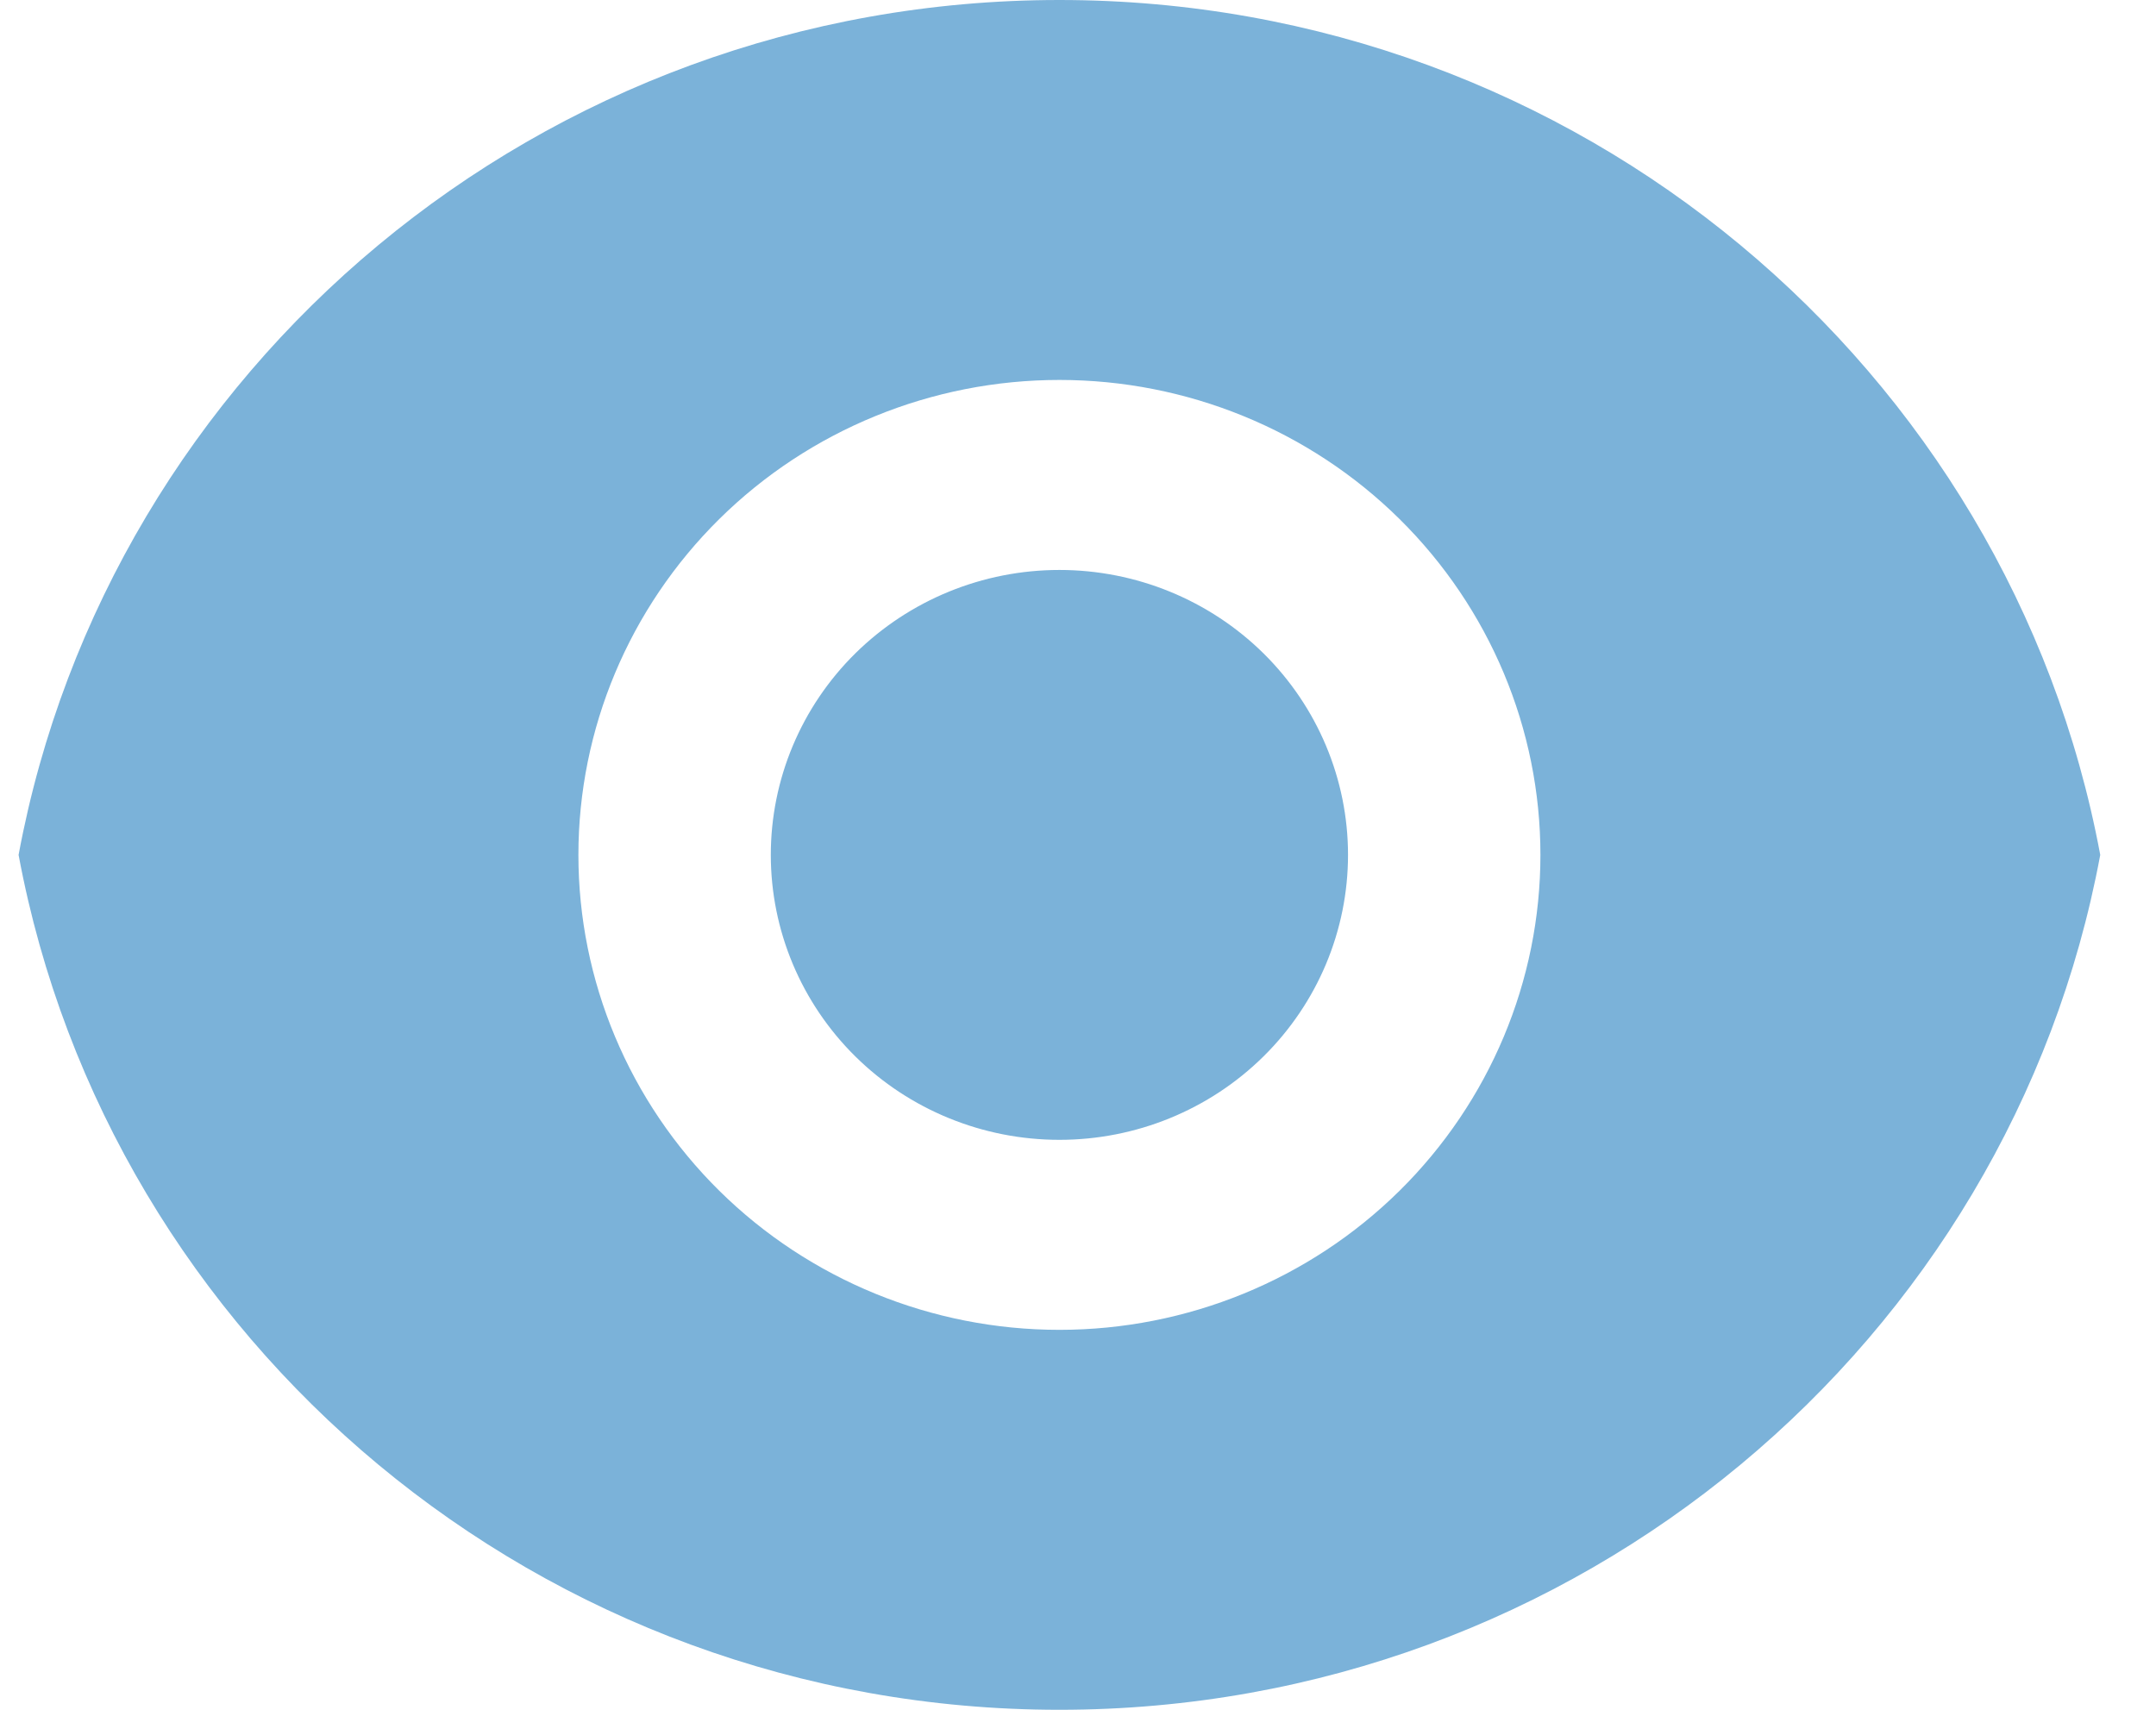<svg width="29" height="23" viewBox="0 0 29 23" fill="none" xmlns="http://www.w3.org/2000/svg">
<path d="M0.25 11.5C1.466 4.958 7.273 0 14.25 0C21.227 0 27.032 4.958 28.25 11.5C27.034 18.042 21.227 23 14.25 23C7.273 23 1.468 18.042 0.25 11.5ZM14.25 17.889C15.966 17.889 17.612 17.216 18.825 16.018C20.038 14.819 20.72 13.194 20.72 11.5C20.72 9.806 20.038 8.181 18.825 6.982C17.612 5.784 15.966 5.111 14.25 5.111C12.534 5.111 10.888 5.784 9.675 6.982C8.462 8.181 7.78 9.806 7.78 11.5C7.78 13.194 8.462 14.819 9.675 16.018C10.888 17.216 12.534 17.889 14.25 17.889ZM14.25 15.333C13.22 15.333 12.233 14.93 11.505 14.211C10.777 13.492 10.368 12.517 10.368 11.5C10.368 10.483 10.777 9.508 11.505 8.789C12.233 8.071 13.22 7.667 14.25 7.667C15.28 7.667 16.267 8.071 16.995 8.789C17.723 9.508 18.132 10.483 18.132 11.5C18.132 12.517 17.723 13.492 16.995 14.211C16.267 14.93 15.28 15.333 14.25 15.333Z" fill="#7BB2D9"/>
</svg>
